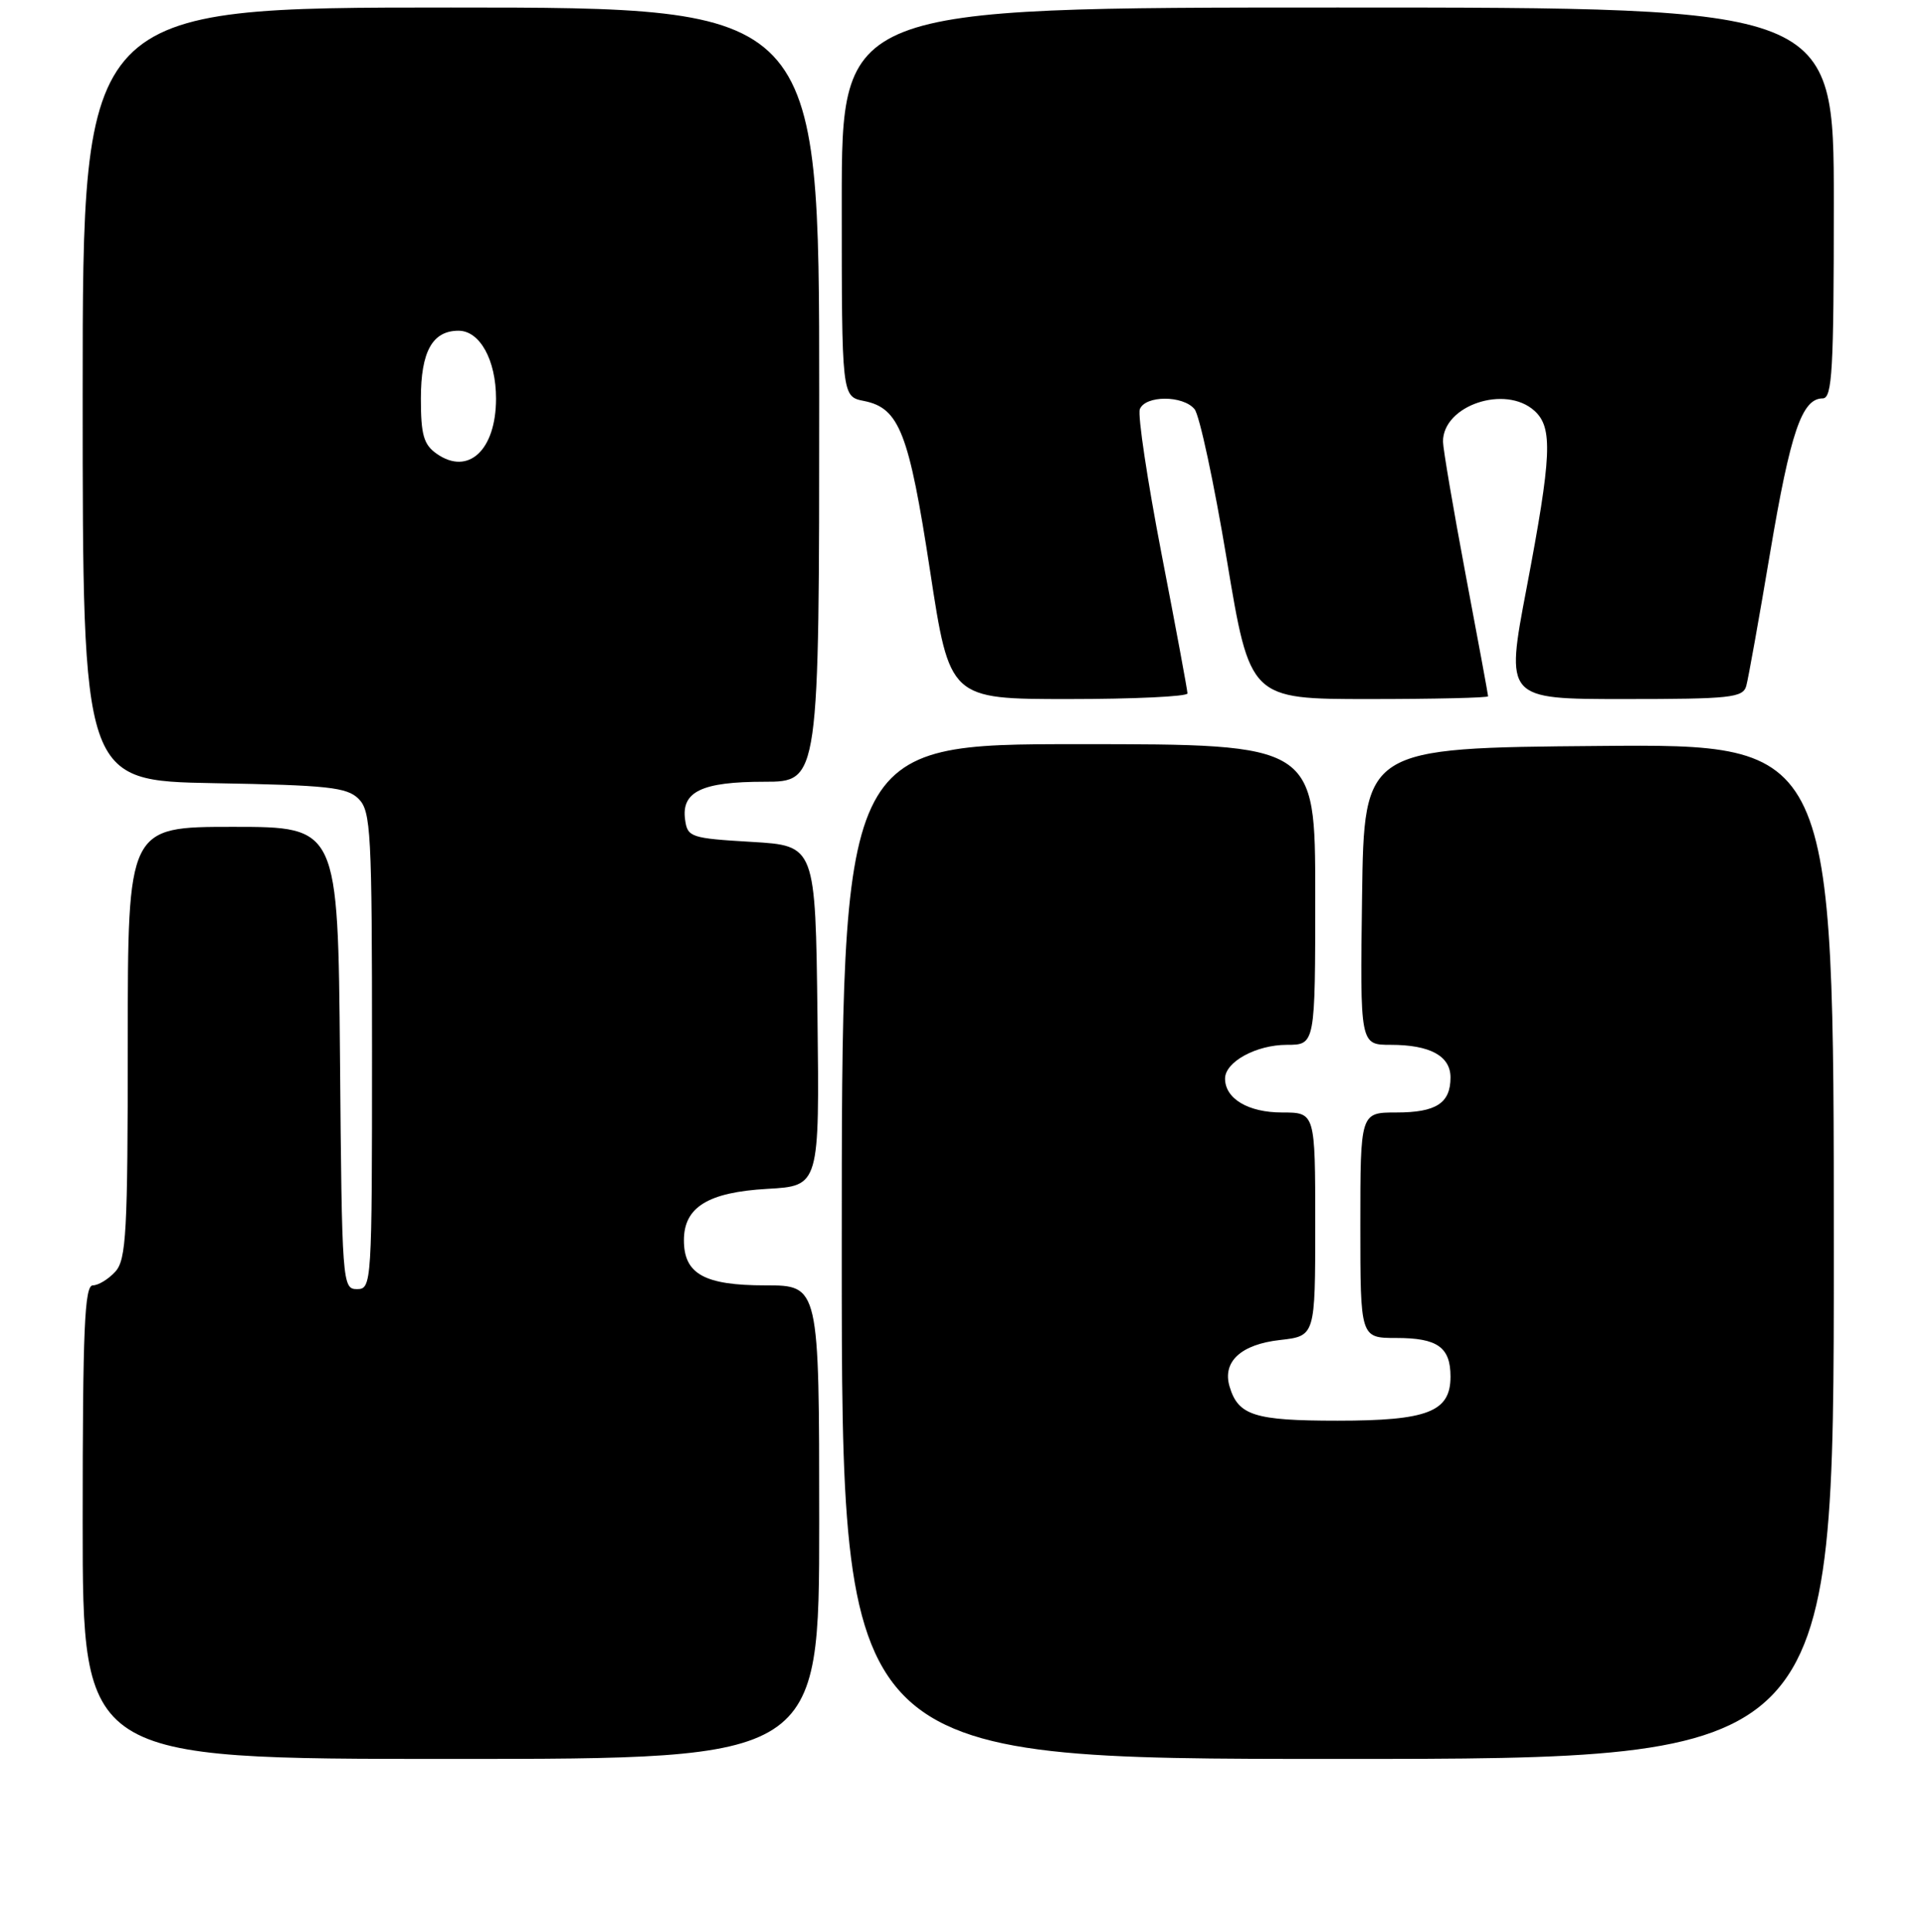 <?xml version="1.0" encoding="UTF-8" standalone="no"?>
<!DOCTYPE svg PUBLIC "-//W3C//DTD SVG 1.1//EN" "http://www.w3.org/Graphics/SVG/1.1/DTD/svg11.dtd" >
<svg xmlns="http://www.w3.org/2000/svg" xmlns:xlink="http://www.w3.org/1999/xlink" version="1.1" viewBox="0 0 256 257">
 <g >
 <path fill="currentColor"
d=" M 109.00 202.50 C 109.00 171.00 109.00 171.00 101.83 171.00 C 93.73 171.00 91.00 169.49 91.00 165.00 C 91.00 160.59 94.21 158.61 102.09 158.16 C 109.04 157.77 109.04 157.77 108.77 135.14 C 108.50 112.50 108.50 112.50 100.00 112.00 C 91.91 111.52 91.48 111.38 91.16 109.06 C 90.63 105.32 93.38 104.00 101.69 104.00 C 109.00 104.00 109.00 104.00 109.00 52.50 C 109.00 1.00 109.00 1.00 60.00 1.00 C 11.00 1.00 11.00 1.00 11.00 52.44 C 11.00 103.87 11.00 103.87 28.47 104.19 C 43.64 104.46 46.17 104.73 47.72 106.28 C 49.35 107.92 49.50 110.69 49.50 139.78 C 49.50 170.83 49.46 171.50 47.50 171.50 C 45.55 171.50 45.49 170.75 45.24 140.75 C 44.97 110.00 44.97 110.00 30.99 110.00 C 17.00 110.00 17.00 110.00 17.00 138.67 C 17.00 163.95 16.80 167.56 15.35 169.17 C 14.43 170.18 13.08 171.00 12.35 171.00 C 11.25 171.00 11.00 176.78 11.00 202.50 C 11.00 234.00 11.00 234.00 60.00 234.00 C 109.00 234.00 109.00 234.00 109.00 202.50 Z  M 244.00 166.49 C 244.00 98.97 244.00 98.97 212.75 99.24 C 181.50 99.50 181.50 99.50 181.23 119.25 C 180.96 139.00 180.96 139.00 185.04 139.00 C 190.28 139.00 193.00 140.48 193.00 143.34 C 193.00 146.76 191.09 148.00 185.80 148.00 C 181.00 148.00 181.00 148.00 181.00 163.00 C 181.00 178.00 181.00 178.00 185.80 178.00 C 191.28 178.00 193.00 179.23 193.00 183.14 C 193.00 187.82 189.97 189.00 177.97 189.00 C 166.90 189.00 164.74 188.31 163.60 184.45 C 162.62 181.15 165.12 178.85 170.31 178.27 C 175.00 177.74 175.00 177.74 175.00 162.87 C 175.00 148.00 175.00 148.00 170.57 148.00 C 166.08 148.00 163.00 146.16 163.00 143.49 C 163.00 141.27 167.15 139.00 171.22 139.00 C 175.00 139.00 175.00 139.00 175.00 119.00 C 175.00 99.00 175.00 99.00 143.50 99.00 C 112.00 99.00 112.00 99.00 112.00 166.50 C 112.00 234.00 112.00 234.00 178.00 234.00 C 244.00 234.00 244.00 234.00 244.00 166.49 Z  M 158.00 92.25 C 158.00 91.84 156.45 83.49 154.55 73.69 C 152.66 63.90 151.36 55.24 151.66 54.44 C 152.38 52.58 157.40 52.57 158.94 54.43 C 159.60 55.22 161.53 64.22 163.23 74.43 C 166.32 93.00 166.32 93.00 182.16 93.00 C 190.87 93.00 198.00 92.83 198.00 92.63 C 198.00 92.42 196.65 85.11 195.00 76.38 C 193.36 67.64 192.01 59.71 192.00 58.75 C 191.99 53.93 200.29 51.14 204.17 54.65 C 206.64 56.89 206.47 60.61 203.12 78.25 C 200.31 93.00 200.31 93.00 216.09 93.00 C 230.26 93.00 231.91 92.82 232.35 91.25 C 232.62 90.29 234.05 82.30 235.53 73.50 C 238.23 57.49 239.76 53.00 242.52 53.00 C 243.79 53.00 244.00 49.26 244.00 27.00 C 244.00 1.00 244.00 1.00 178.00 1.00 C 112.00 1.00 112.00 1.00 112.00 26.88 C 112.00 52.75 112.00 52.75 114.95 53.34 C 119.66 54.28 120.94 57.55 123.75 75.93 C 126.36 93.00 126.36 93.00 142.18 93.00 C 150.88 93.00 158.00 92.66 158.00 92.25 Z  M 58.11 60.37 C 56.37 59.15 56.00 57.86 56.00 53.01 C 56.00 46.76 57.54 44.00 61.01 44.00 C 63.85 44.00 66.00 47.90 66.00 53.03 C 66.00 59.88 62.31 63.31 58.11 60.37 Z "/>
</g>
</svg>